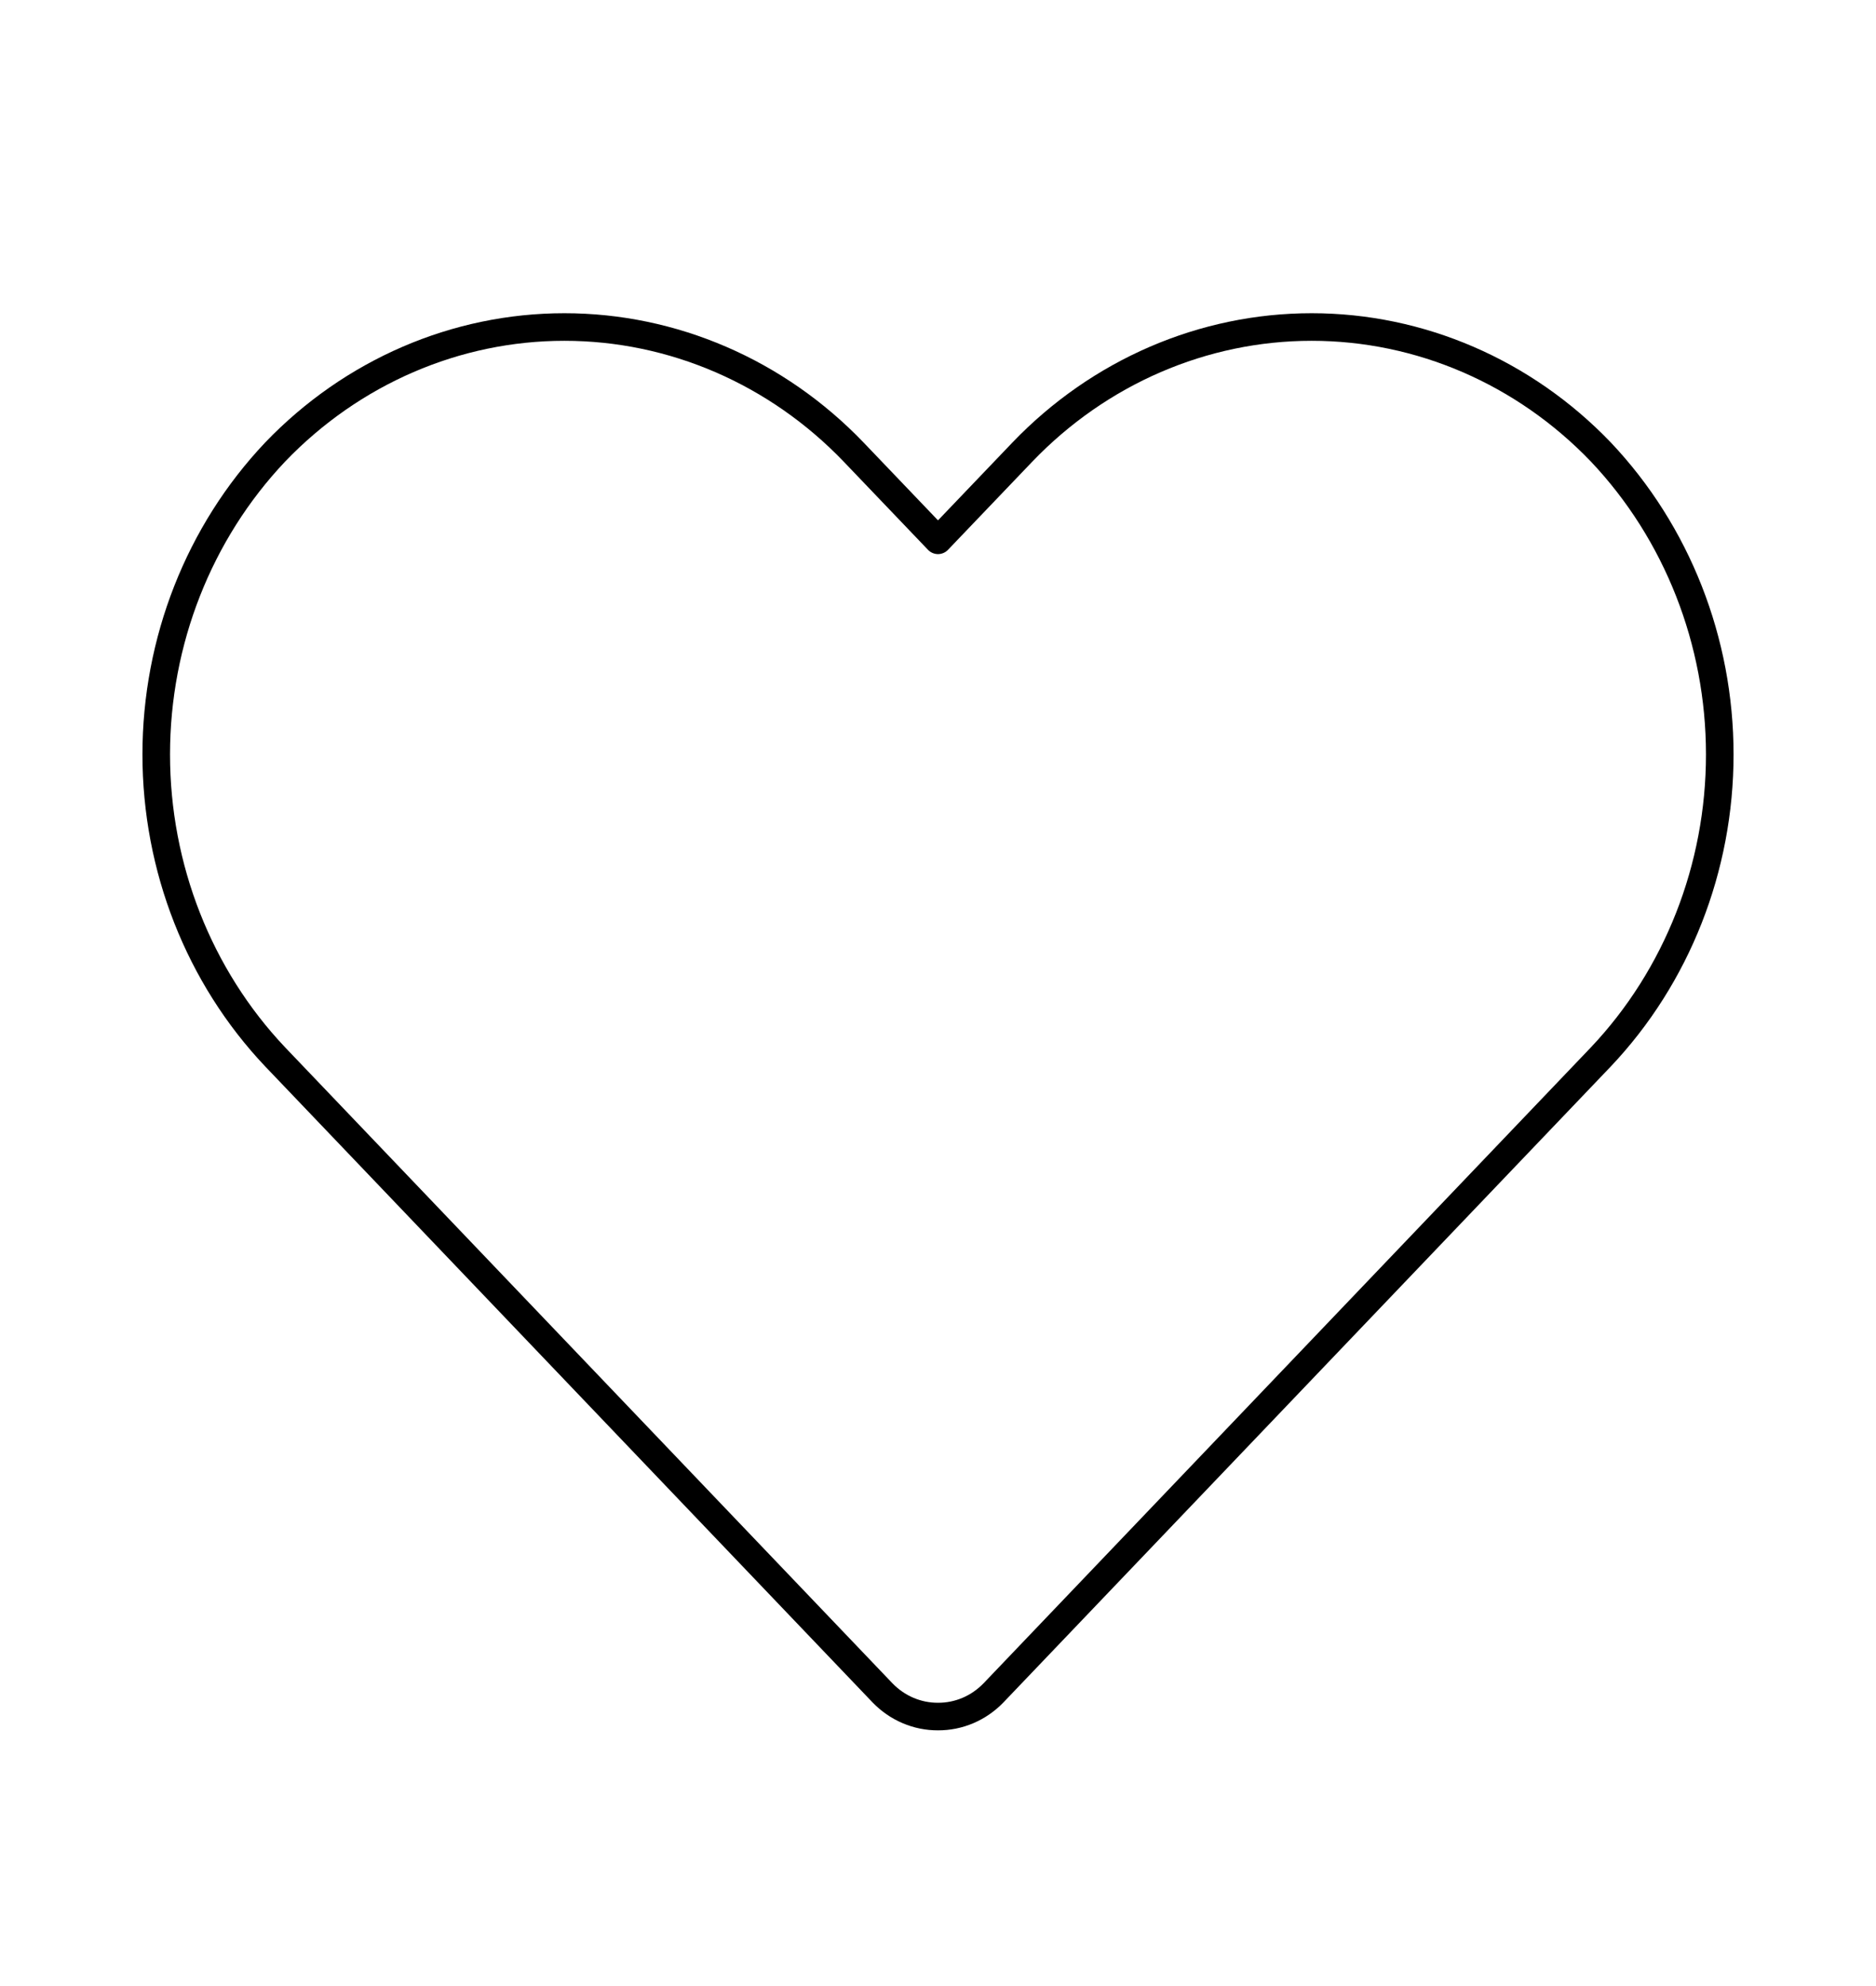 <?xml version="1.0" encoding="UTF-8" standalone="no"?>
<!DOCTYPE svg PUBLIC "-//W3C//DTD SVG 1.1//EN" "http://www.w3.org/Graphics/SVG/1.1/DTD/svg11.dtd">
<!-- Created with Vectornator (http://vectornator.io/) -->
<svg height="100%" stroke-miterlimit="10" style="fill-rule:nonzero;clip-rule:evenodd;stroke-linecap:round;stroke-linejoin:round;" version="1.1" viewBox="0 0 68 72" width="100%" xml:space="preserve" xmlns="http://www.w3.org/2000/svg" xmlns:xlink="http://www.w3.org/1999/xlink">
<defs/>
<g id="Hearth">
<path d="M34 62.23C33.627 62.232 33.258 62.157 32.913 62.01C32.567 61.863 32.253 61.645 31.988 61.371L9.974 38.316C7.212 35.398 5.663 31.457 5.663 27.352C5.663 23.246 7.212 19.306 9.974 16.387C12.757 13.485 16.527 11.855 20.457 11.855C24.387 11.855 28.157 13.485 30.94 16.387L34 19.588L37.06 16.387C39.843 13.485 43.613 11.855 47.544 11.855C51.474 11.855 55.244 13.485 58.027 16.387C60.788 19.306 62.337 23.246 62.337 27.352C62.337 31.457 60.788 35.398 58.027 38.316L36.012 61.371C35.747 61.645 35.433 61.863 35.088 62.01C34.743 62.157 34.373 62.232 34 62.23Z" fill="transparent"  fill-rule="nonzero" opacity="1" stroke="black"/>
</g>
</svg>